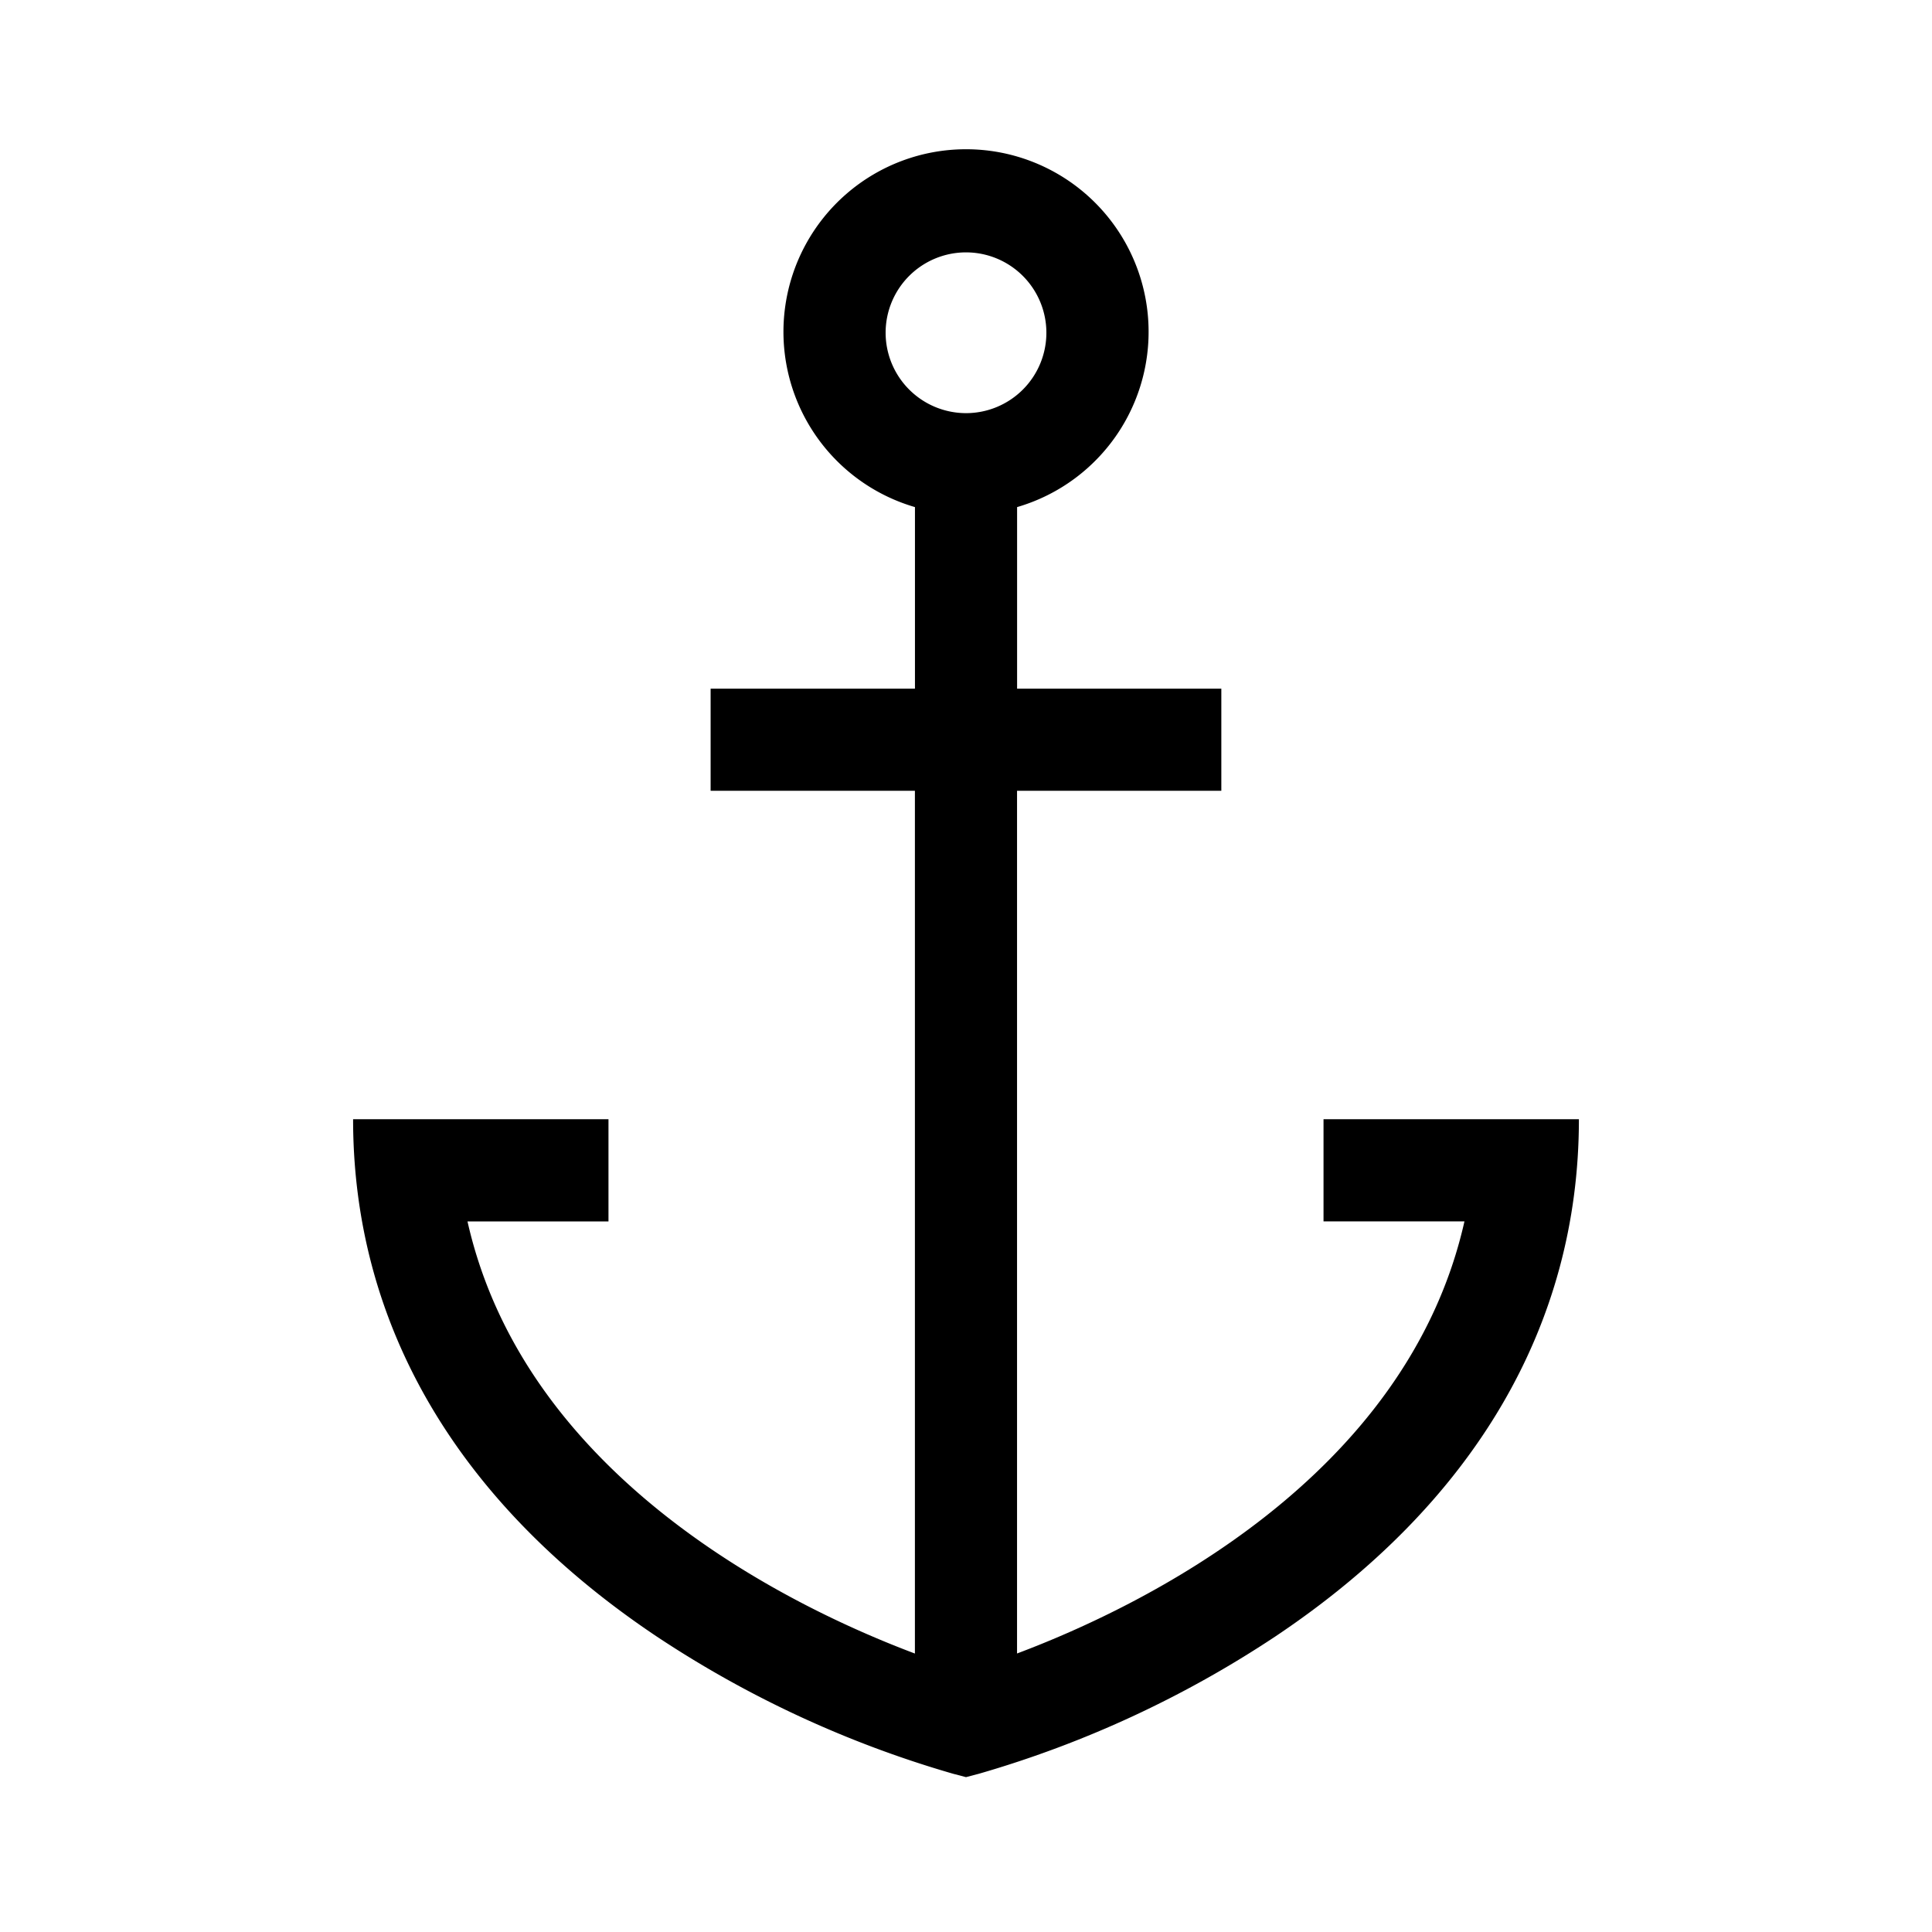 <svg id="anchor" xmlns="http://www.w3.org/2000/svg" viewBox="0 0 38 38"><path d="M30.051,22.014H26.032v2.009h2.772c-1.139,5.055-6.362,7.583-8.8,8.499V15.554h4.018V13.545H20.005V9.974a3.591,3.591,0,1,0-2.009,0v3.571H13.977v2.009h4.018v16.969c-2.438-.916-7.661-3.444-8.8-8.499H11.968V22.014H6.945c0,4.056,2.065,7.561,5.972,10.174a21.131,21.131,0,0,0,5.831,2.7l.252.066.252-.066a21.131,21.131,0,0,0,5.831-2.7c3.907-2.613,5.972-6.118,5.972-10.174Zm-12.632-15.47A1.581,1.581,0,1,1,19,8.126,1.583,1.583,0,0,1,17.419,6.544Z"/></svg>
